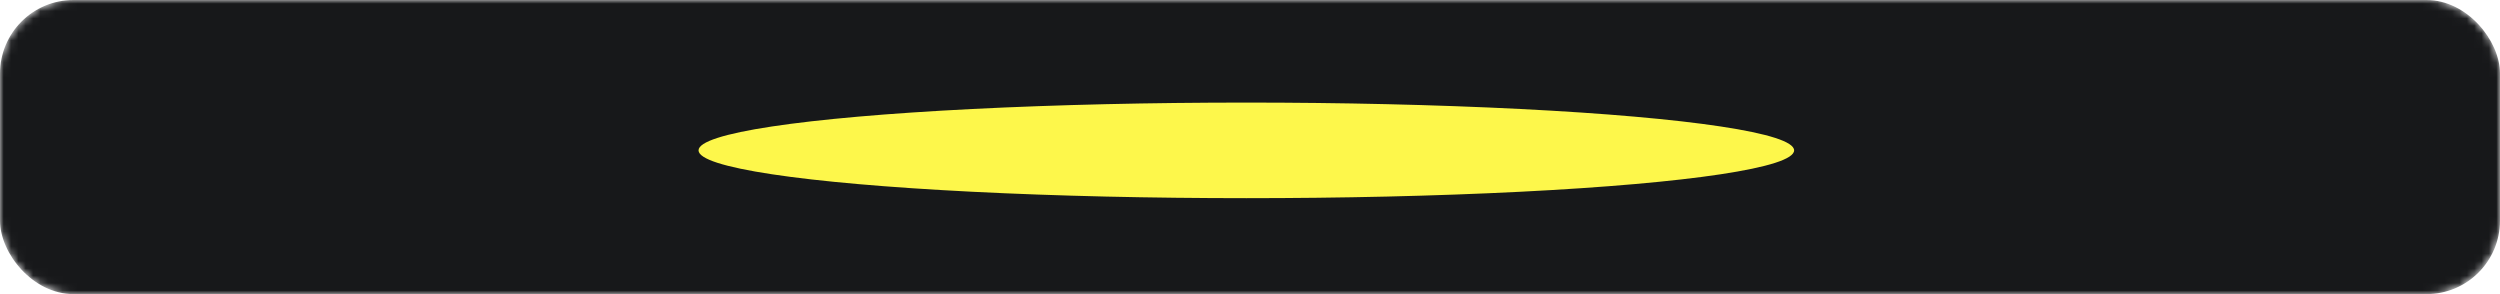 <svg width="340" height="40" viewBox="0 0 340 40" fill="none" xmlns="http://www.w3.org/2000/svg">
<mask id="mask0_1385_15922" style="mask-type:alpha" maskUnits="userSpaceOnUse" x="0" y="0" width="340" height="40">
<rect x="0.5" y="0.5" width="339" height="39" rx="9.5" fill="#17181A" stroke="#212224"/>
</mask>
<g mask="url(#mask0_1385_15922)">
<rect width="340" height="40" rx="10" fill="#17181A"/>
<g filter="url(#filter0_f_1385_15922)">
<ellipse cx="169.5" cy="20.451" rx="74.5" ry="6.5" fill="#FDF74B"/>
</g>
</g>
<defs>
<filter id="filter0_f_1385_15922" x="24.5" y="-56.549" width="290" height="154" filterUnits="userSpaceOnUse" color-interpolation-filters="sRGB">
<feFlood flood-opacity="0" result="BackgroundImageFix"/>
<feBlend mode="normal" in="SourceGraphic" in2="BackgroundImageFix" result="shape"/>
<feGaussianBlur stdDeviation="35.25" result="effect1_foregroundBlur_1385_15922"/>
</filter>
</defs>
</svg>
